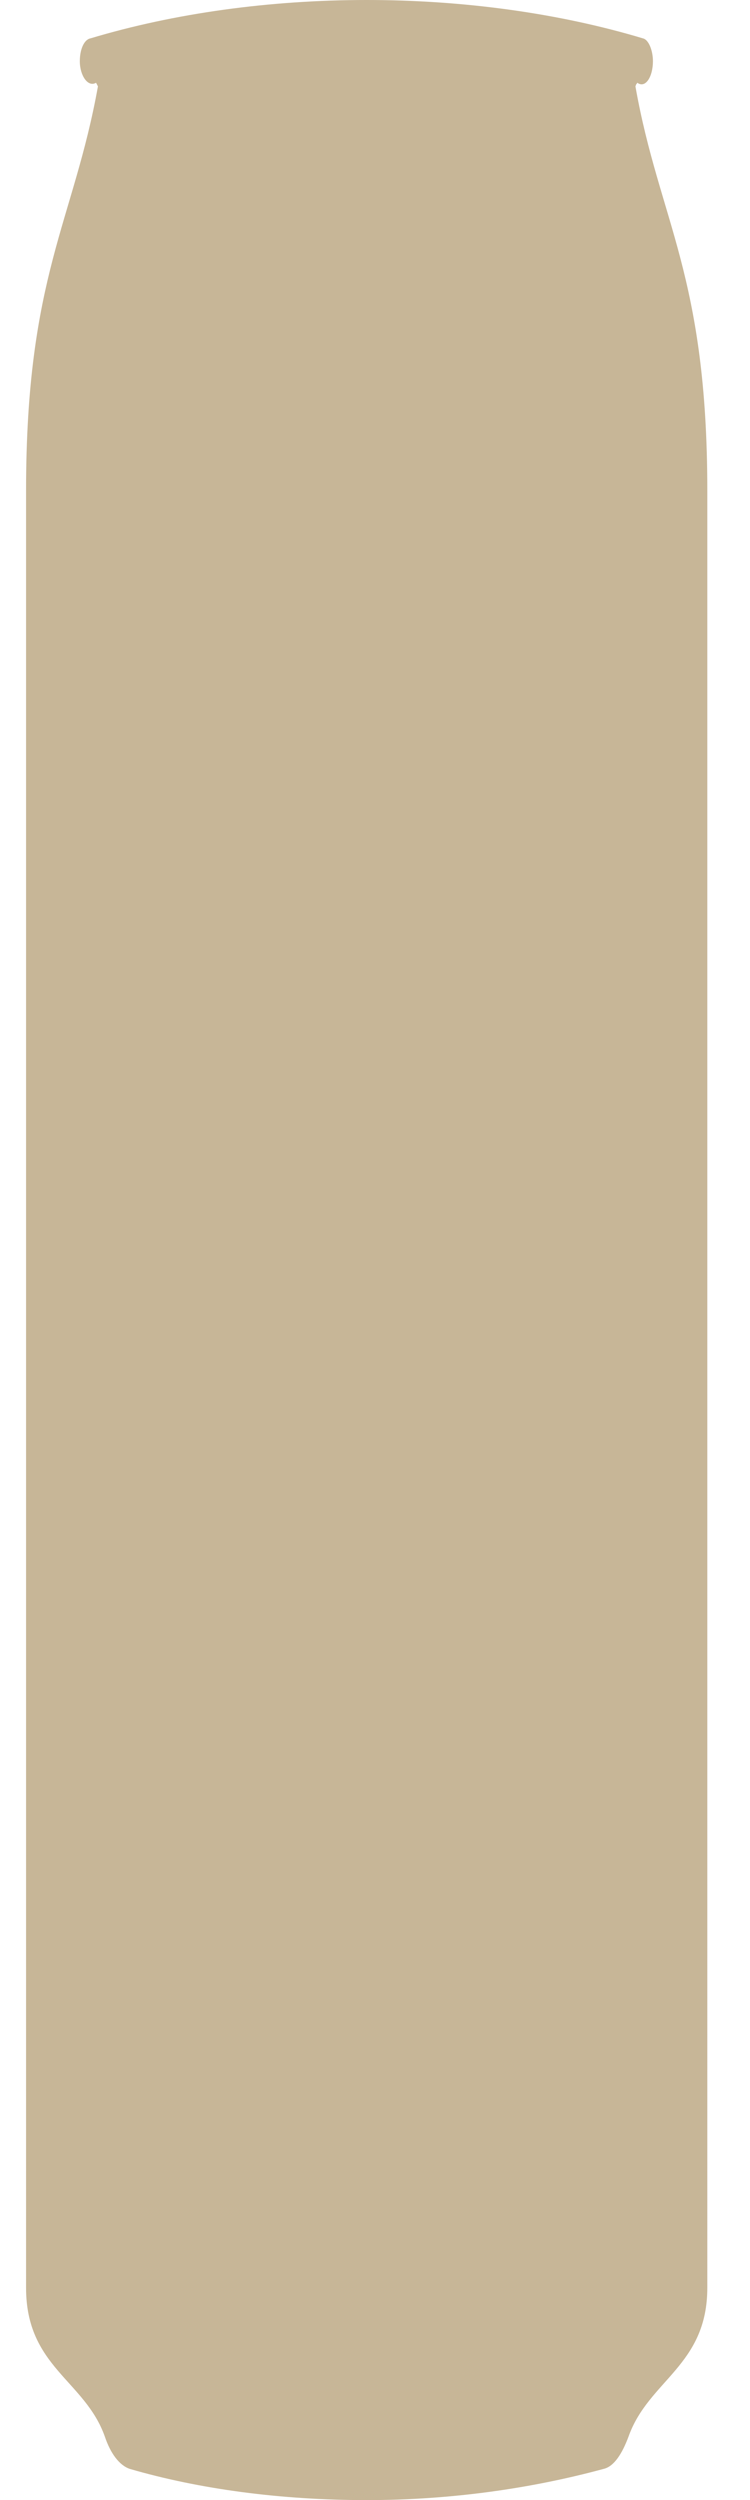 <svg width="12" height="40" viewBox="0 0 12 40" fill="none" xmlns="http://www.w3.org/2000/svg">
<path d="M10.057 38.983C9.957 39.251 9.827 39.463 9.657 39.501C8.527 39.808 7.237 40 5.867 40C4.497 40 3.197 39.827 2.077 39.501C1.907 39.443 1.767 39.251 1.677 38.983C1.357 38.081 0.417 37.87 0.417 36.603V7.85C0.417 4.415 1.177 3.551 1.567 1.382C1.547 1.344 1.567 1.382 1.537 1.324C1.407 1.401 1.277 1.209 1.277 0.979C1.277 0.787 1.347 0.633 1.447 0.614C2.787 0.211 4.317 0 5.867 0C7.417 0 8.947 0.211 10.287 0.614C10.377 0.633 10.447 0.806 10.447 0.979C10.447 1.228 10.327 1.42 10.197 1.324C10.177 1.363 10.187 1.324 10.167 1.382C10.547 3.532 11.317 4.395 11.317 7.85V36.603C11.317 37.85 10.377 38.081 10.057 38.983Z" fill="#C7B697"/>
</svg>
